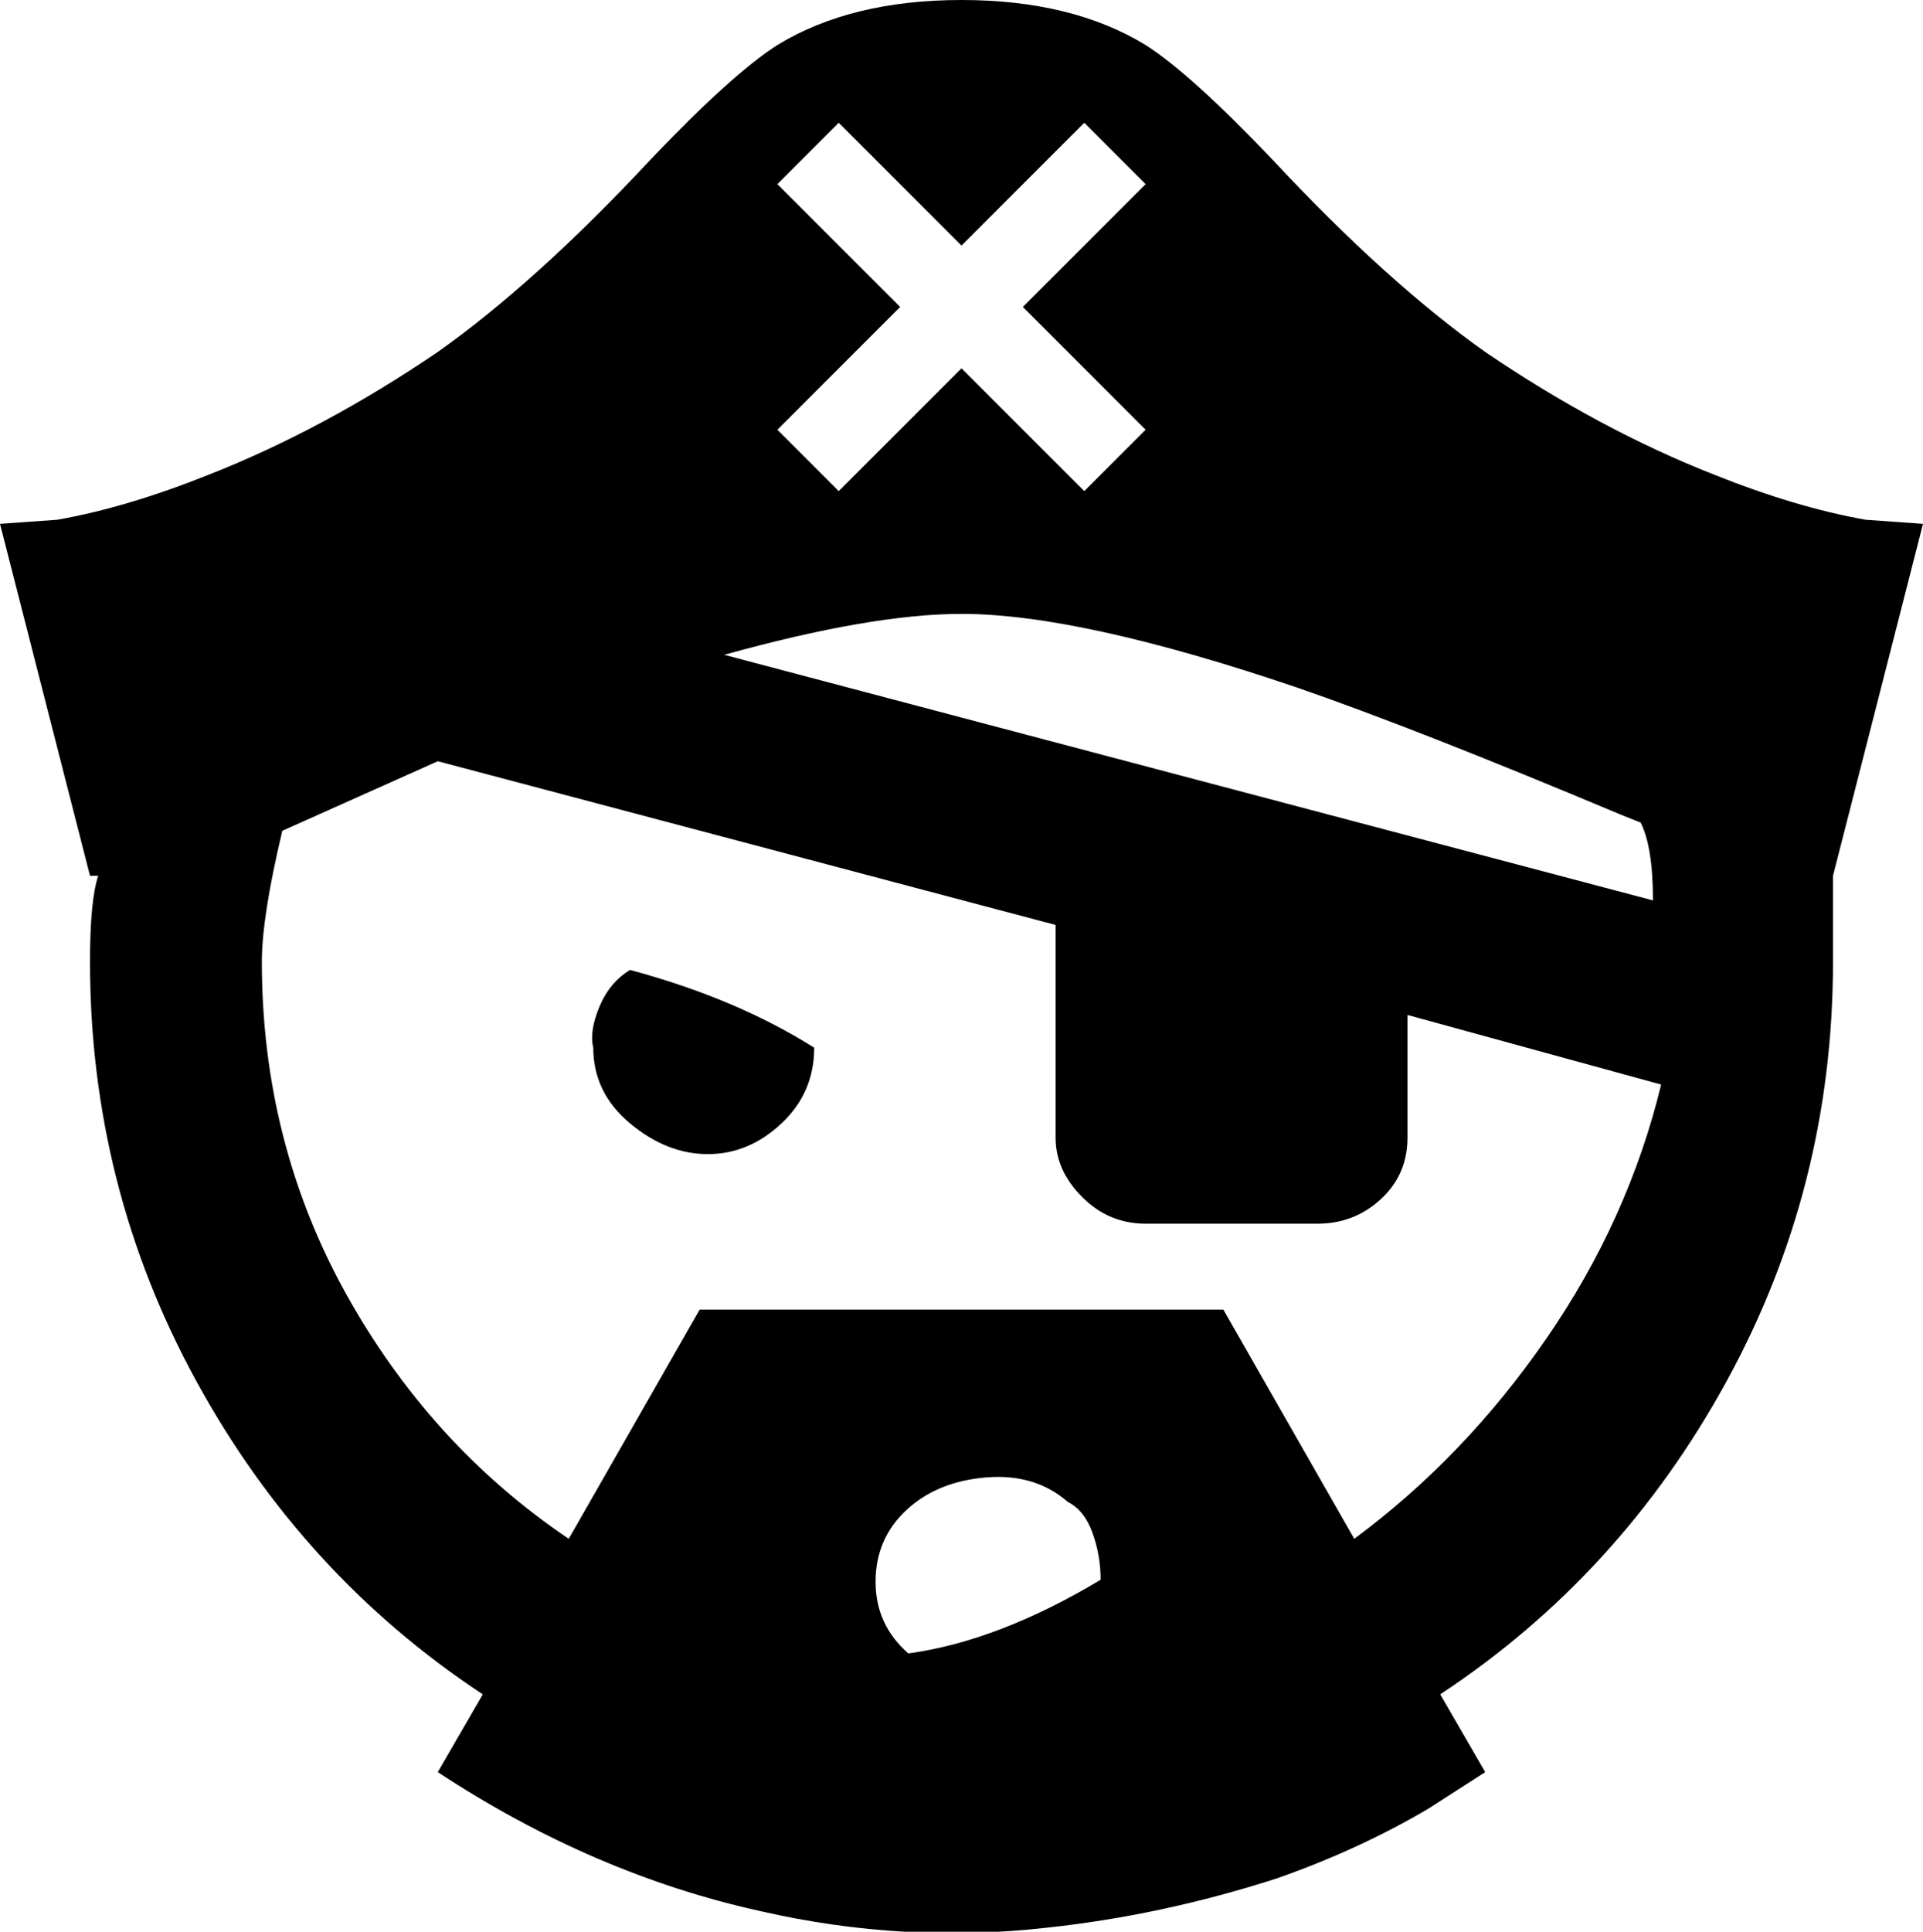 <svg xmlns="http://www.w3.org/2000/svg" viewBox="21 -45 470 472">
      <g transform="scale(1 -1) translate(0 -382)">
        <path d="M175 190Q170 187 167.5 181.0Q165 175 166 171Q166 160 175.0 152.5Q184 145 194.0 145.0Q204 145 212.0 152.5Q220 160 220 171Q201 183 175 190ZM469 213 491 299 477 300Q460 303 440 311Q412 322 384 341Q360 358 332 388Q312 409 301 416Q283 427 256.0 427.0Q229 427 211 416Q200 409 180 388Q152 358 128 341Q100 322 72 311Q52 303 35 300L21 299L43 213H45Q43 207 43 192Q43 137 69.0 89.5Q95 42 139 13L128 -6Q166 -31 207 -40Q242 -48 277 -44Q305 -41 333 -32Q353 -25 370 -15L384 -6L373 13Q417 42 443.0 89.5Q469 137 469 192ZM241 352 211 382 226 397 256 367 286 397 301 382 271 352 301 322 286 307 256 337 226 307 211 322ZM198 267Q234 277 256 277Q285 277 338 259Q367 249 417 228L422 226Q425 220 425 207ZM290 41Q265 26 243 23Q235 30 235.0 40.5Q235 51 242.5 58.0Q250 65 262.0 66.0Q274 67 282 60Q286 58 288.0 52.5Q290 47 290 41ZM427 162Q419 129 399.0 100.0Q379 71 352 51L320 107H192L160 51Q126 74 105.5 111.0Q85 148 85 192Q85 203 90 224L128 241L279 201V149Q279 141 285.5 134.5Q292 128 301 128H343Q352 128 358.5 134.0Q365 140 365 149V179Z" />
      </g>
    </svg>